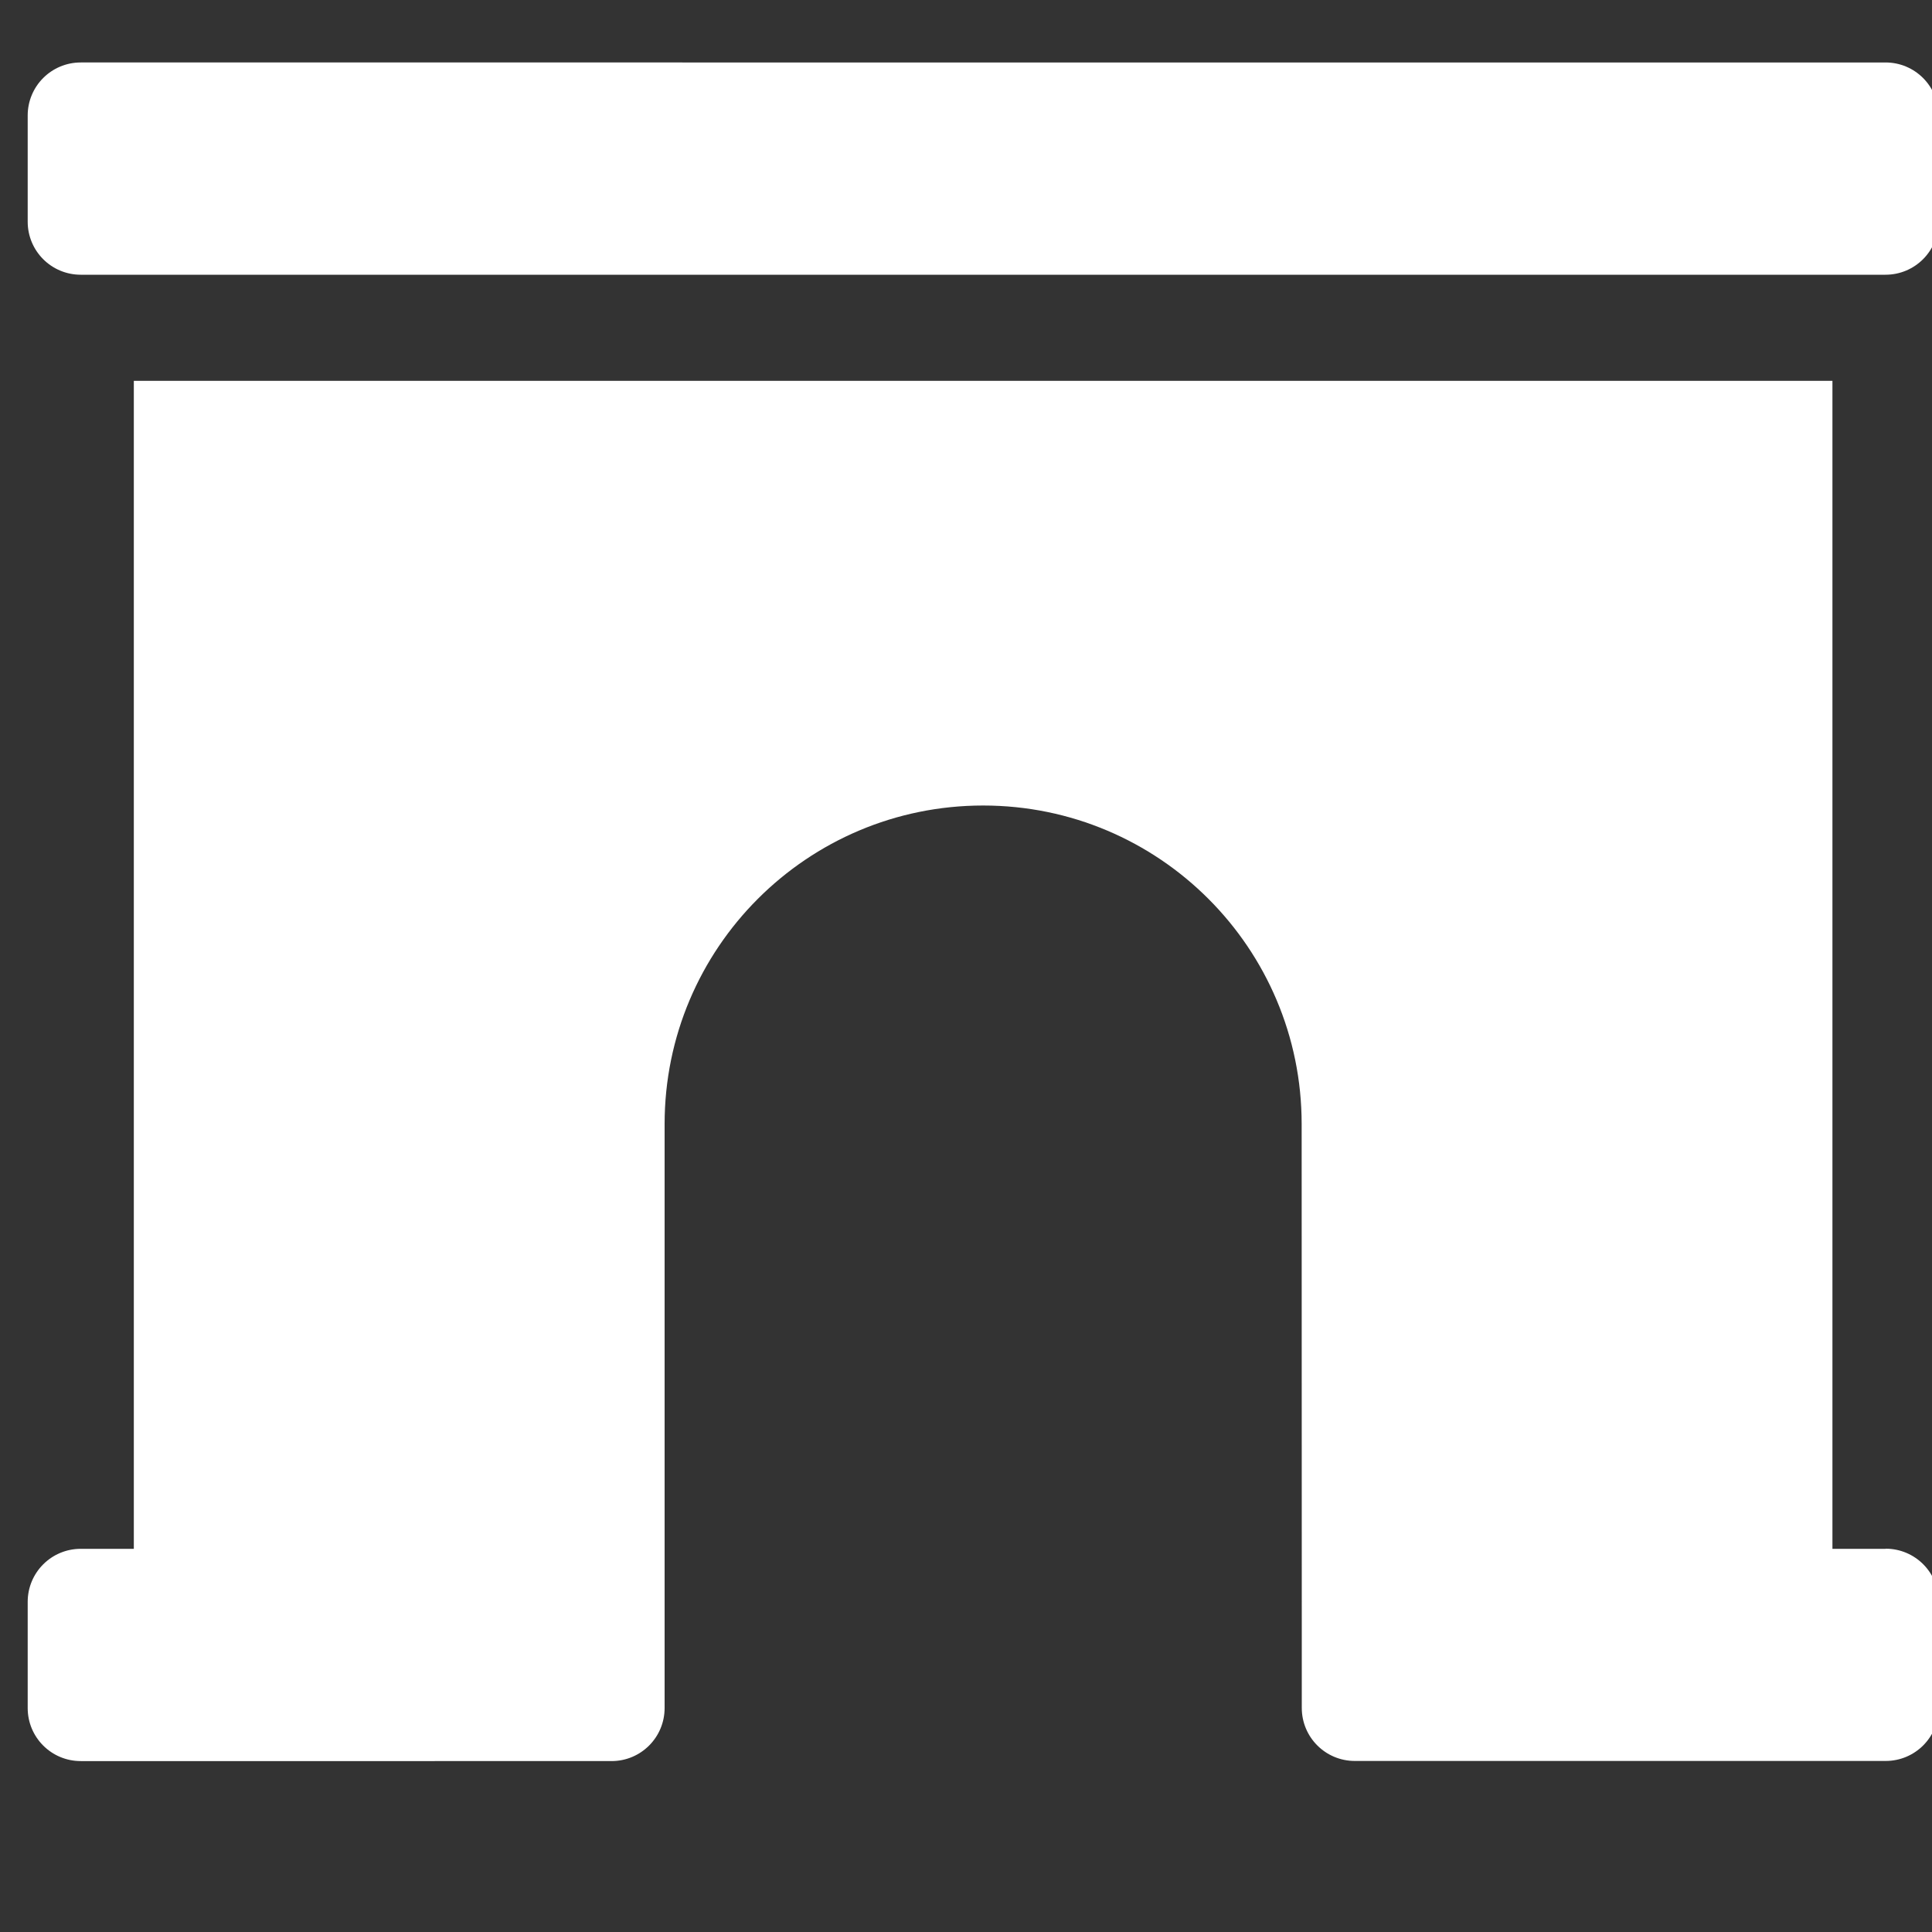 <?xml version="1.0" encoding="utf-8"?> <!DOCTYPE svg PUBLIC "-//W3C//DTD SVG 1.1//EN" "http://www.w3.org/Graphics/SVG/1.1/DTD/svg11.dtd"><svg version="1.1" id="icon" xmlns="http://www.w3.org/2000/svg" xmlns:xlink="http://www.w3.org/1999/xlink" x="0px"  y="0px" width="15px" height="15px" viewBox="0 0 15 15" enable-background="new 0 0 15 15" xml:space="preserve"><rect x="0" y="0" width="15" height="15" fill="#333333" stroke="none"/><path fill="#FFFFFF" d="M14.639,12.025H14.227V2.957H1.039V12.025H0.627c-0.228,0,-0.412,0.184,-0.412,0.412v0.824c0,0.228,0.184,0.412,0.412,0.412H4.748c0.228,0,0.412,-0.184,0.412,-0.412V8.727c0,-1.366,1.107,-2.473,2.473,-2.473c1.366,0,2.473,1.107,2.473,2.473l0.001,4.121v0.412c0,0.228,0.184,0.412,0.412,0.412h4.121c0.228,0,0.412,-0.184,0.412,-0.412v-0.824c0,-0.228,-0.184,-0.412,-0.412,-0.412zm0,-11.54H0.627c-0.228,0,-0.412,0.184,-0.412,0.412V1.721c0,0.228,0.184,0.412,0.412,0.412H14.639c0.228,0,0.412,-0.184,0.412,-0.412V0.897c0,-0.228,-0.184,-0.412,-0.412,-0.412z"></path> </svg>